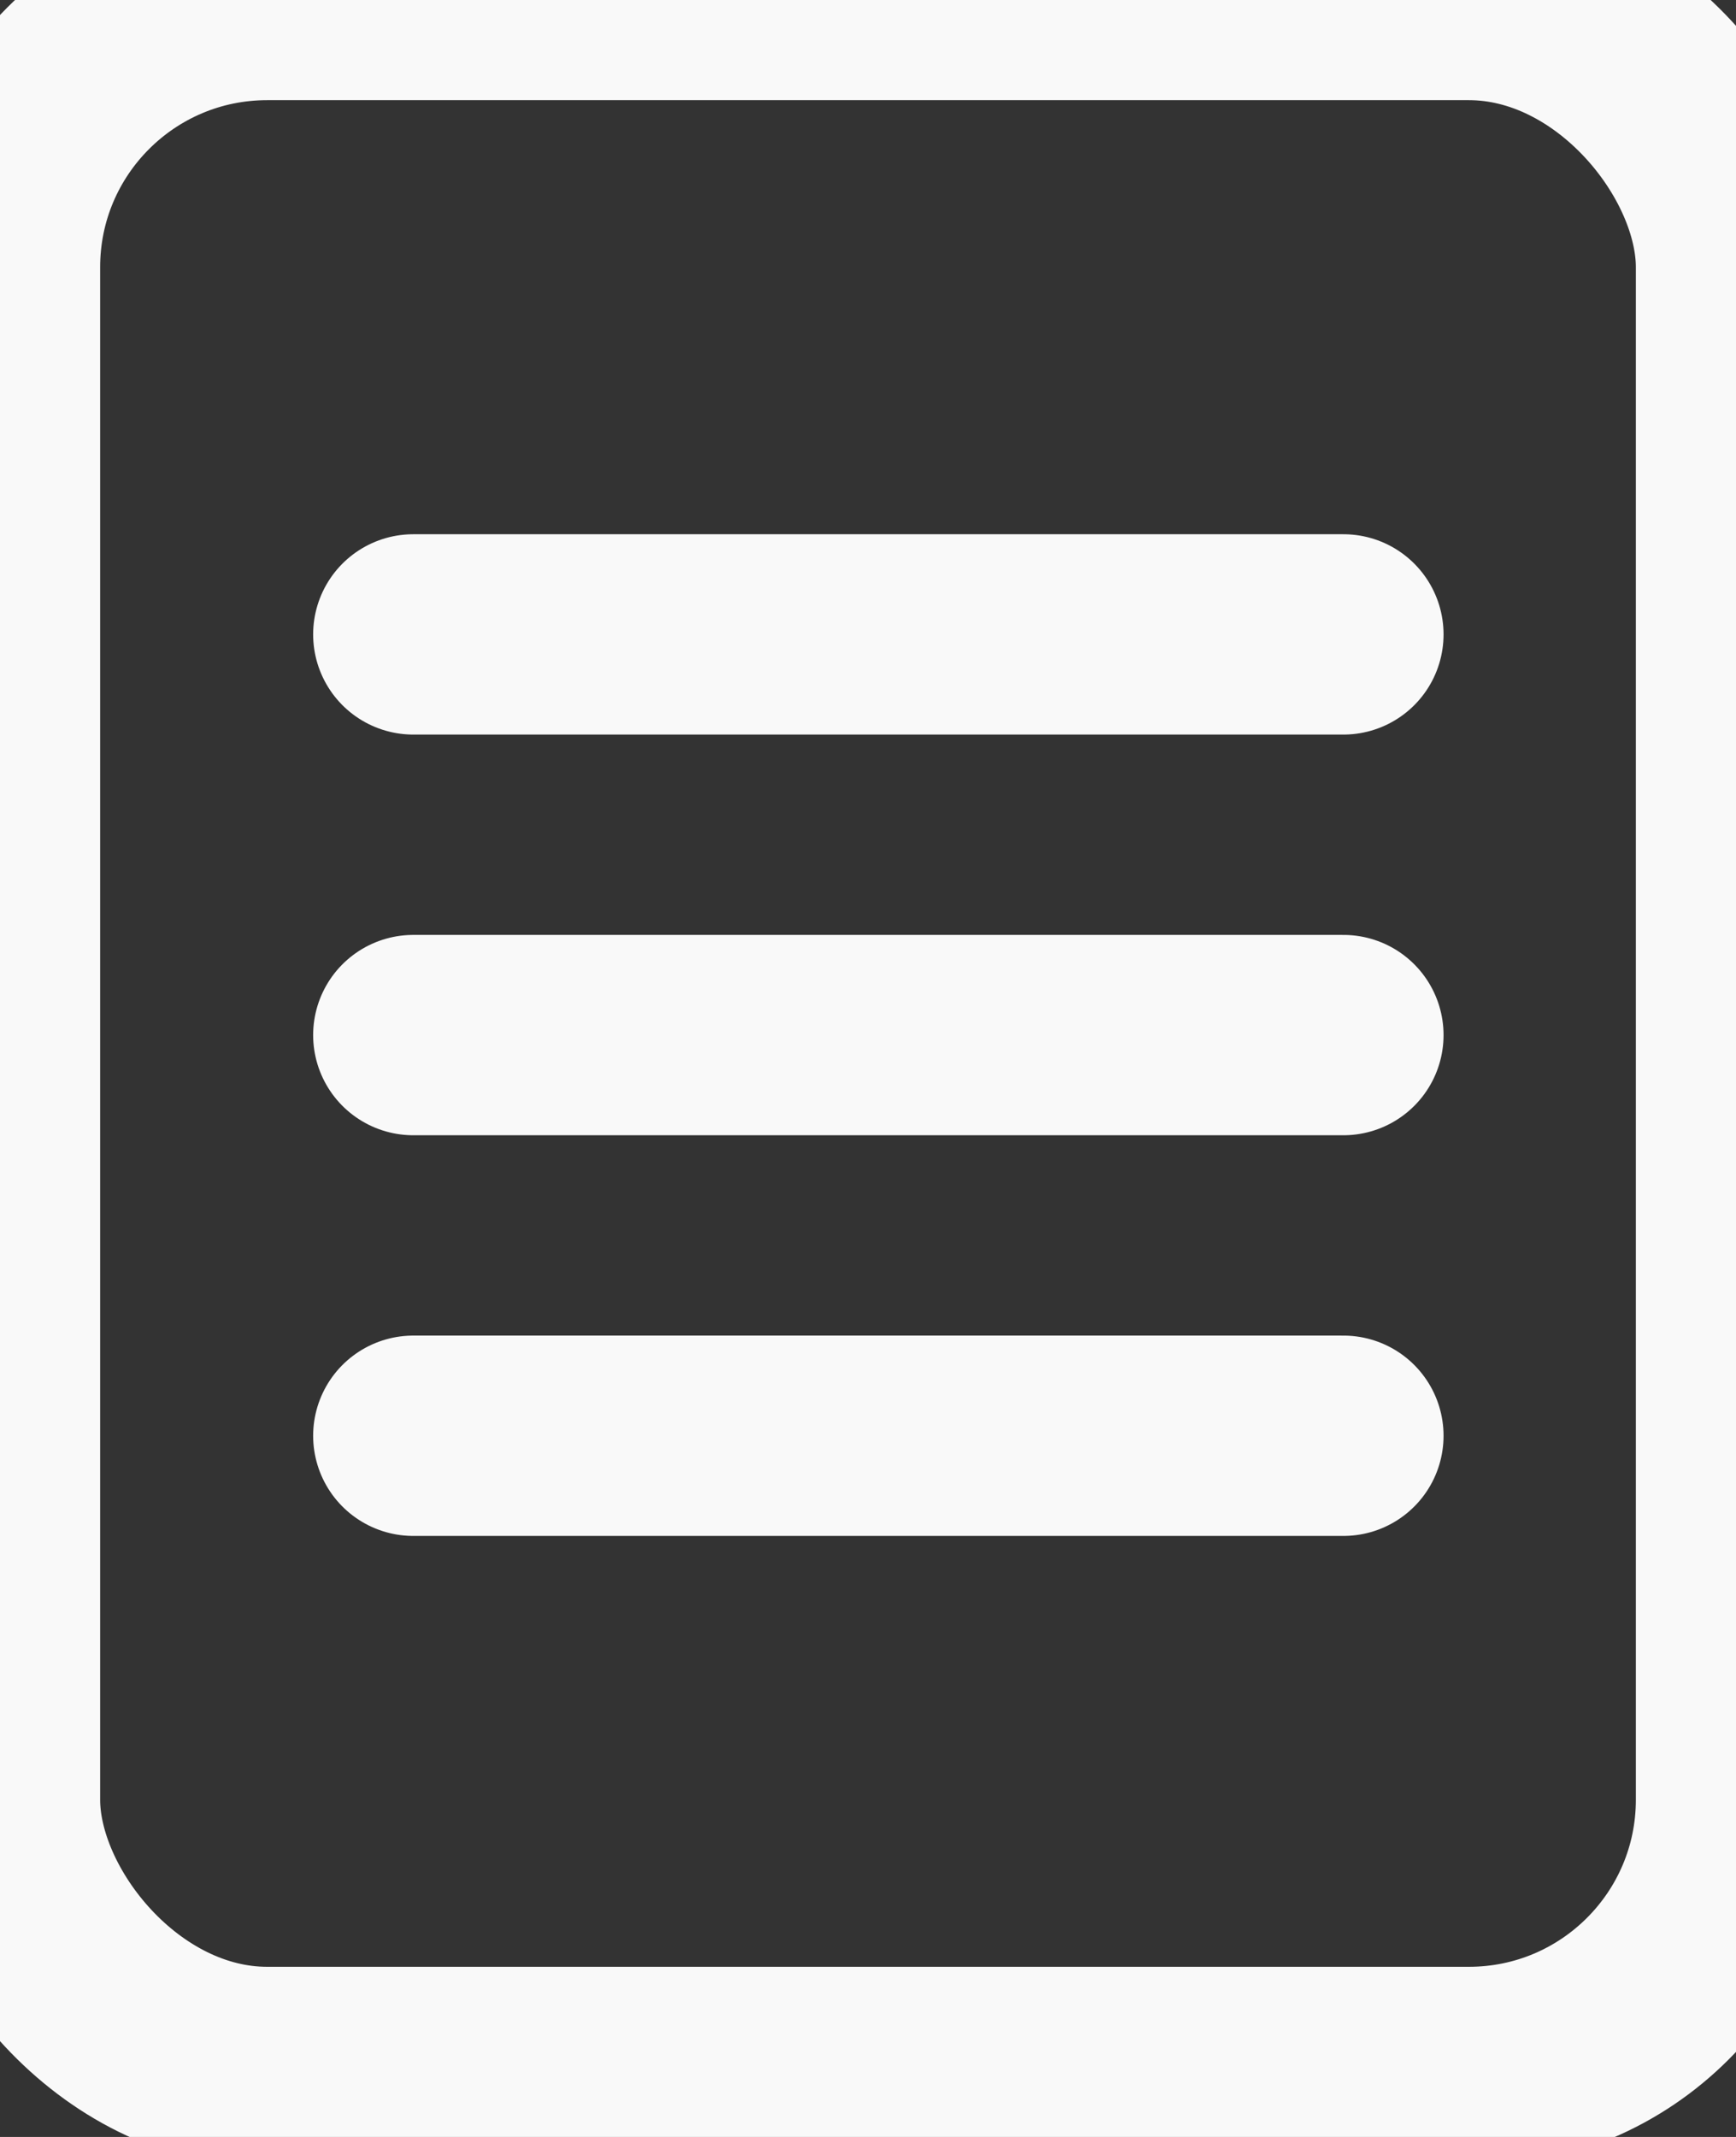 <?xml version="1.0" encoding="UTF-8" standalone="no"?>
<svg width="13px" height="16px" viewBox="0 0 13 16" version="1.1" xmlns="http://www.w3.org/2000/svg" xmlns:xlink="http://www.w3.org/1999/xlink" xmlns:sketch="http://www.bohemiancoding.com/sketch/ns">
    <rect x="0" y="0" width="13" height="16" fill="#333333" stroke="none"/>
    <!-- Generator: Sketch 3.3.2 (12043) - http://www.bohemiancoding.com/sketch -->
    <title>abrechnung</title>
    <desc>Created with Sketch.</desc>
    <defs></defs>
    <g id="Page-1" stroke="none" stroke-width="1" fill="none" fill-rule="evenodd" sketch:type="MSPage">
        <g id="DienstplanMitarbeiterWoche" sketch:type="MSArtboardGroup" transform="translate(-32, -372)">
            <g id="leftmenuFahrplan" sketch:type="MSLayerGroup">
                <g id="abrechnung" transform="translate(26, 367)" sketch:type="MSShapeGroup">
                    <g id="Group" transform="translate(6, 5)" stroke="#F9F9F9" stroke-width="1.5">
                        <rect id="Rectangle-183" x="0" y="0" width="13" height="15.476" rx="2"></rect>
                        <path d="M3.095,4.75 L10.06,4.75" id="Path-767" stroke-linecap="round" stroke-linejoin="round"></path>
                        <path d="M3.095,7.75 L10.06,7.75" id="Path-767" stroke-linecap="round" stroke-linejoin="round"></path>
                        <path d="M3.095,10.75 L10.06,10.75" id="Path-767" stroke-linecap="round" stroke-linejoin="round"></path>
                    </g>
                    <rect id="Rectangle-735" x="0" y="0" width="25" height="25"></rect>
                </g>
            </g>
        </g>
    </g>
</svg>